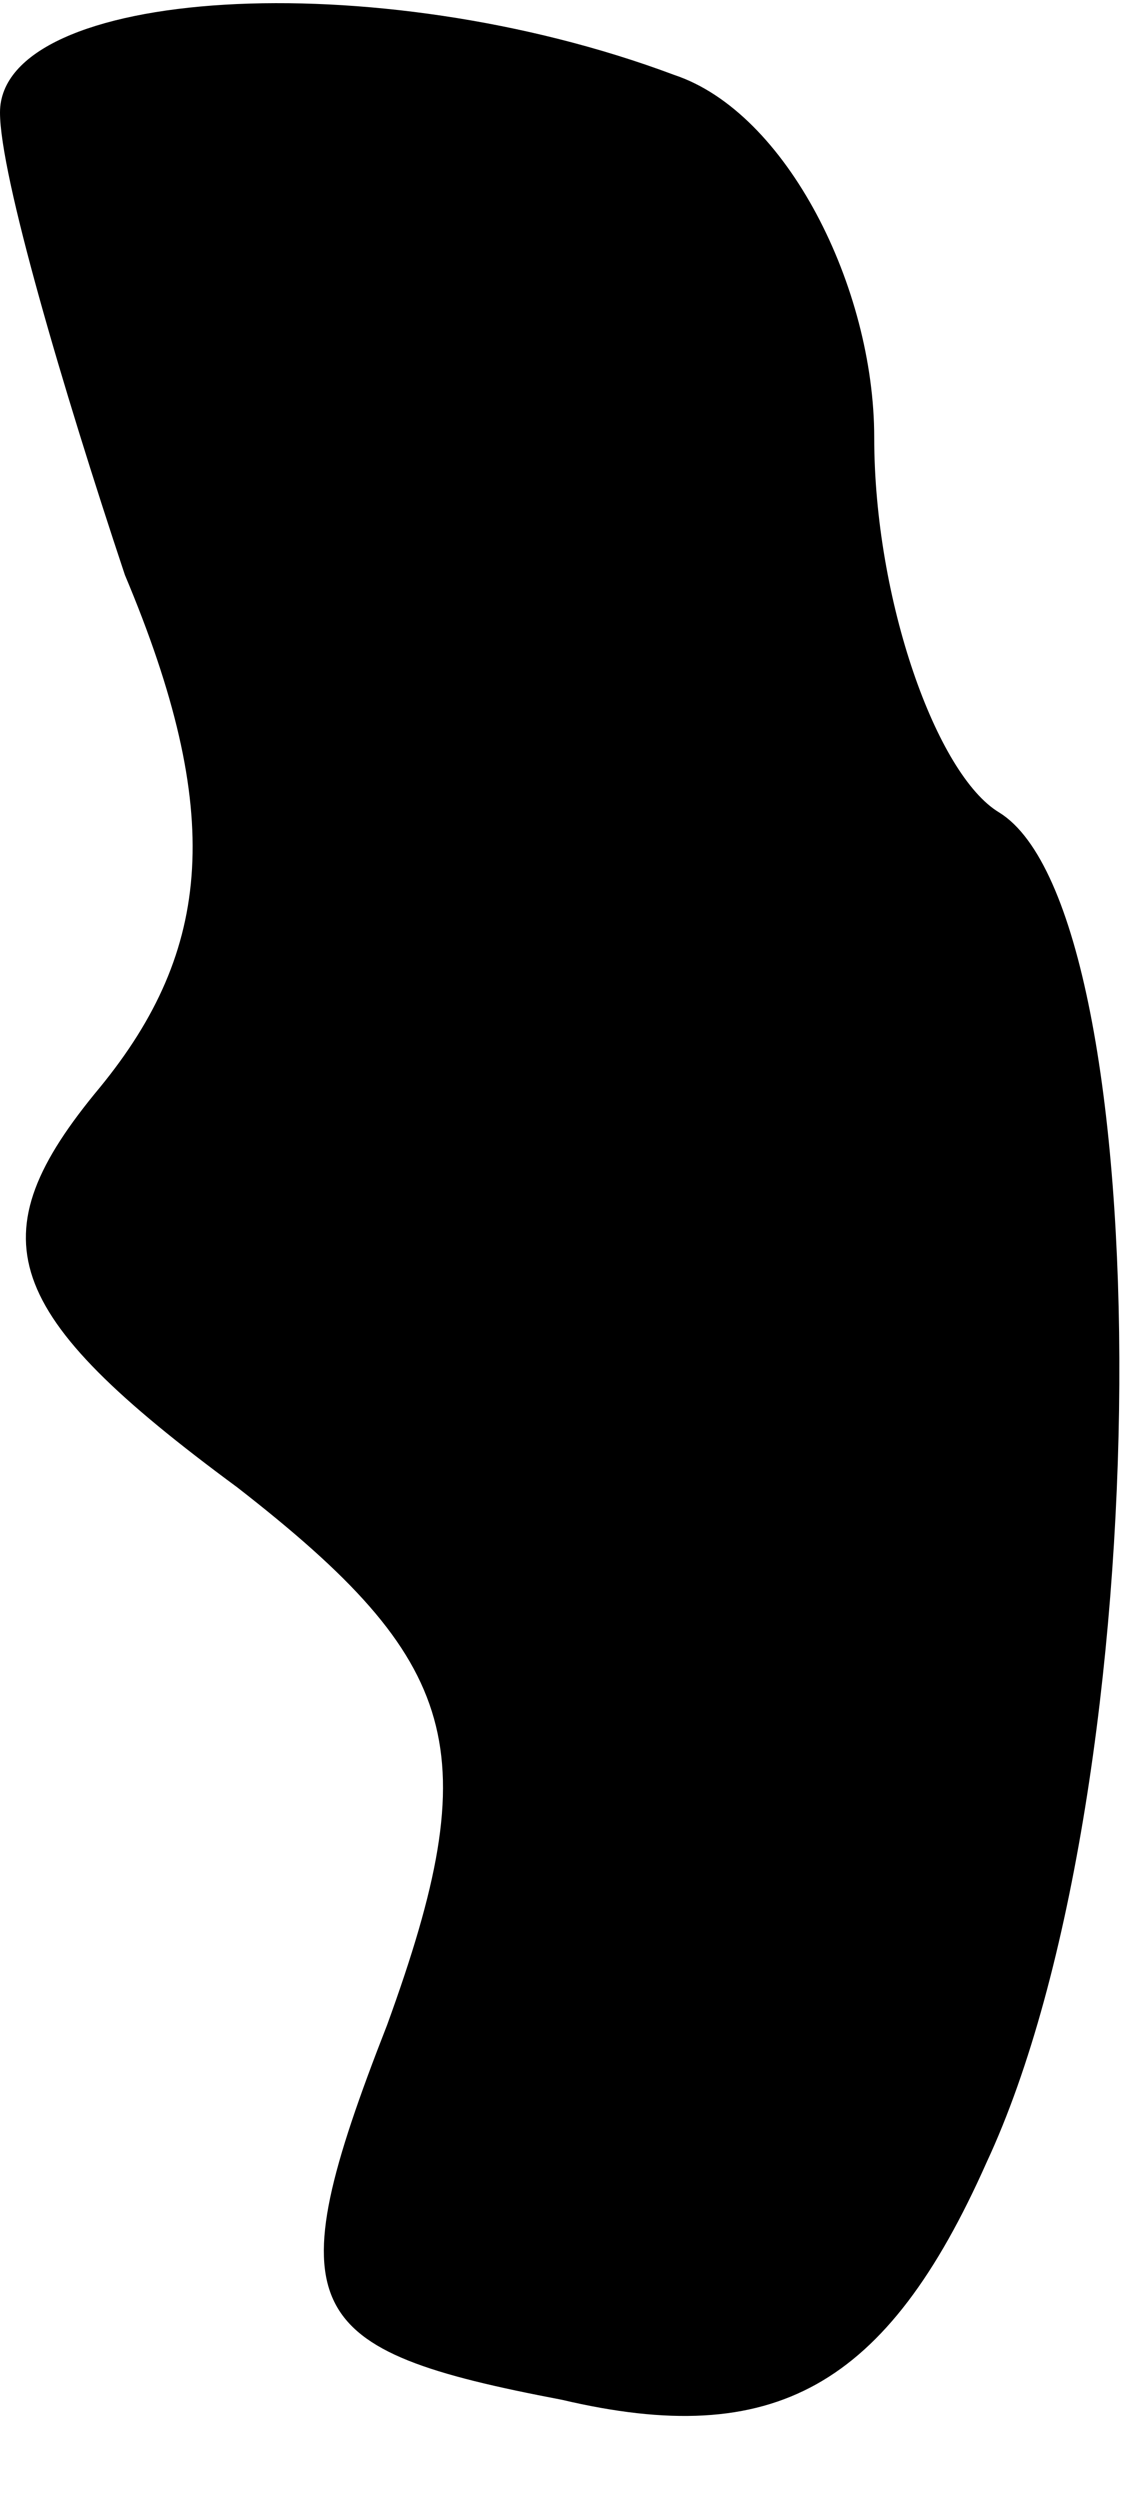 <?xml version="1.0" standalone="no"?>
<!DOCTYPE svg PUBLIC "-//W3C//DTD SVG 20010904//EN"
 "http://www.w3.org/TR/2001/REC-SVG-20010904/DTD/svg10.dtd">
<svg version="1.0" xmlns="http://www.w3.org/2000/svg"
 width="9pt" height="20pt" viewBox="0 0 9 20"
 preserveAspectRatio="xMidYMid meet">
<g transform="translate(0,20) scale(0.1,-0.1)"
fill="#000000" stroke="none">
<path fill="#000000" stroke="none" d="M0 191 c0 -5 5 -22 10 -37 8 -19 7 -30
-2 -41 -10 -12 -8 -18 11 -32 18 -14 20 -21 12 -43 -9 -23 -7 -26 14 -30 17
-4 26 1 34 19 14 30 14 100 1 108 -5 3 -10 17 -10 30 0 12 -7 26 -16 29 -24 9
-54 7 -54 -3z"/>
</g>
</svg>
